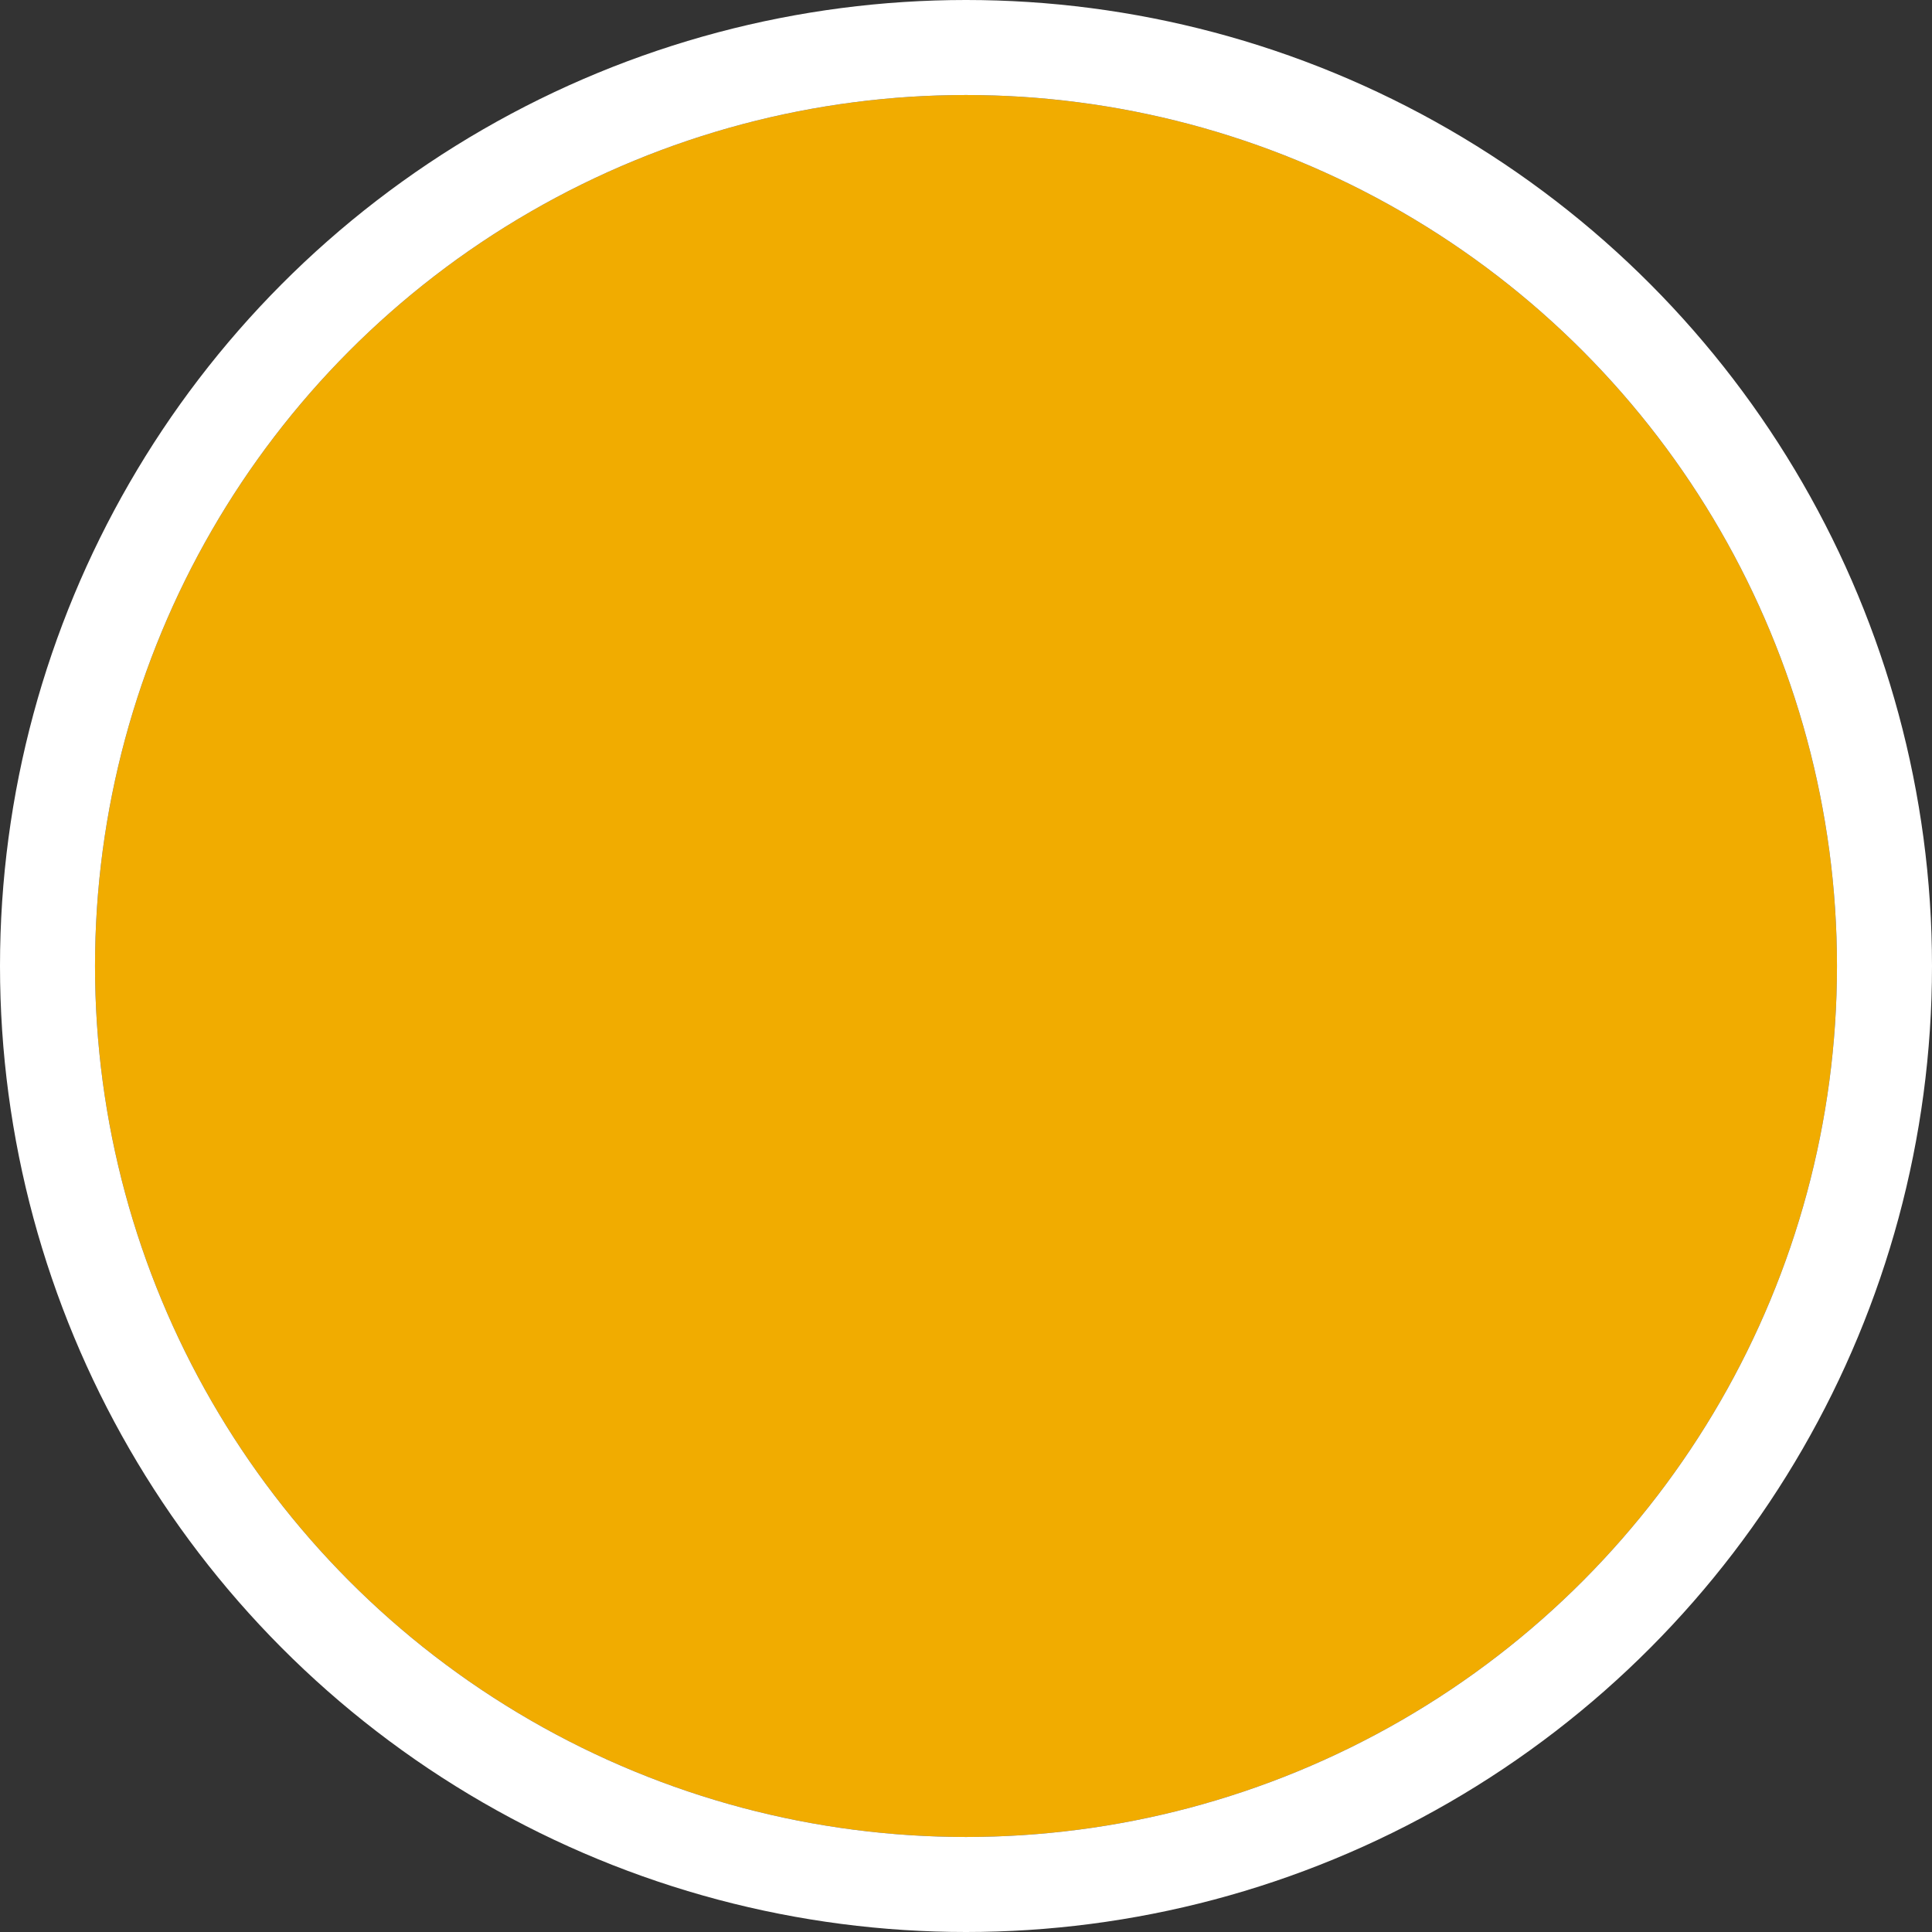 <svg xmlns="http://www.w3.org/2000/svg" width="305" height="305" viewBox="0 0 305 305">
  <rect x="0" y="0" width="305" height="305" fill="#333333" stroke="none"/>
  <g id="Elipse_28" data-name="Elipse 28" transform="translate(15 15)" fill="#f1ac00" stroke="#fff" stroke-width="15">
    <circle cx="137.5" cy="137.5" r="137.5" stroke="none"/>
    <circle cx="137.5" cy="137.5" r="145" fill="none"/>
  </g>
</svg>
